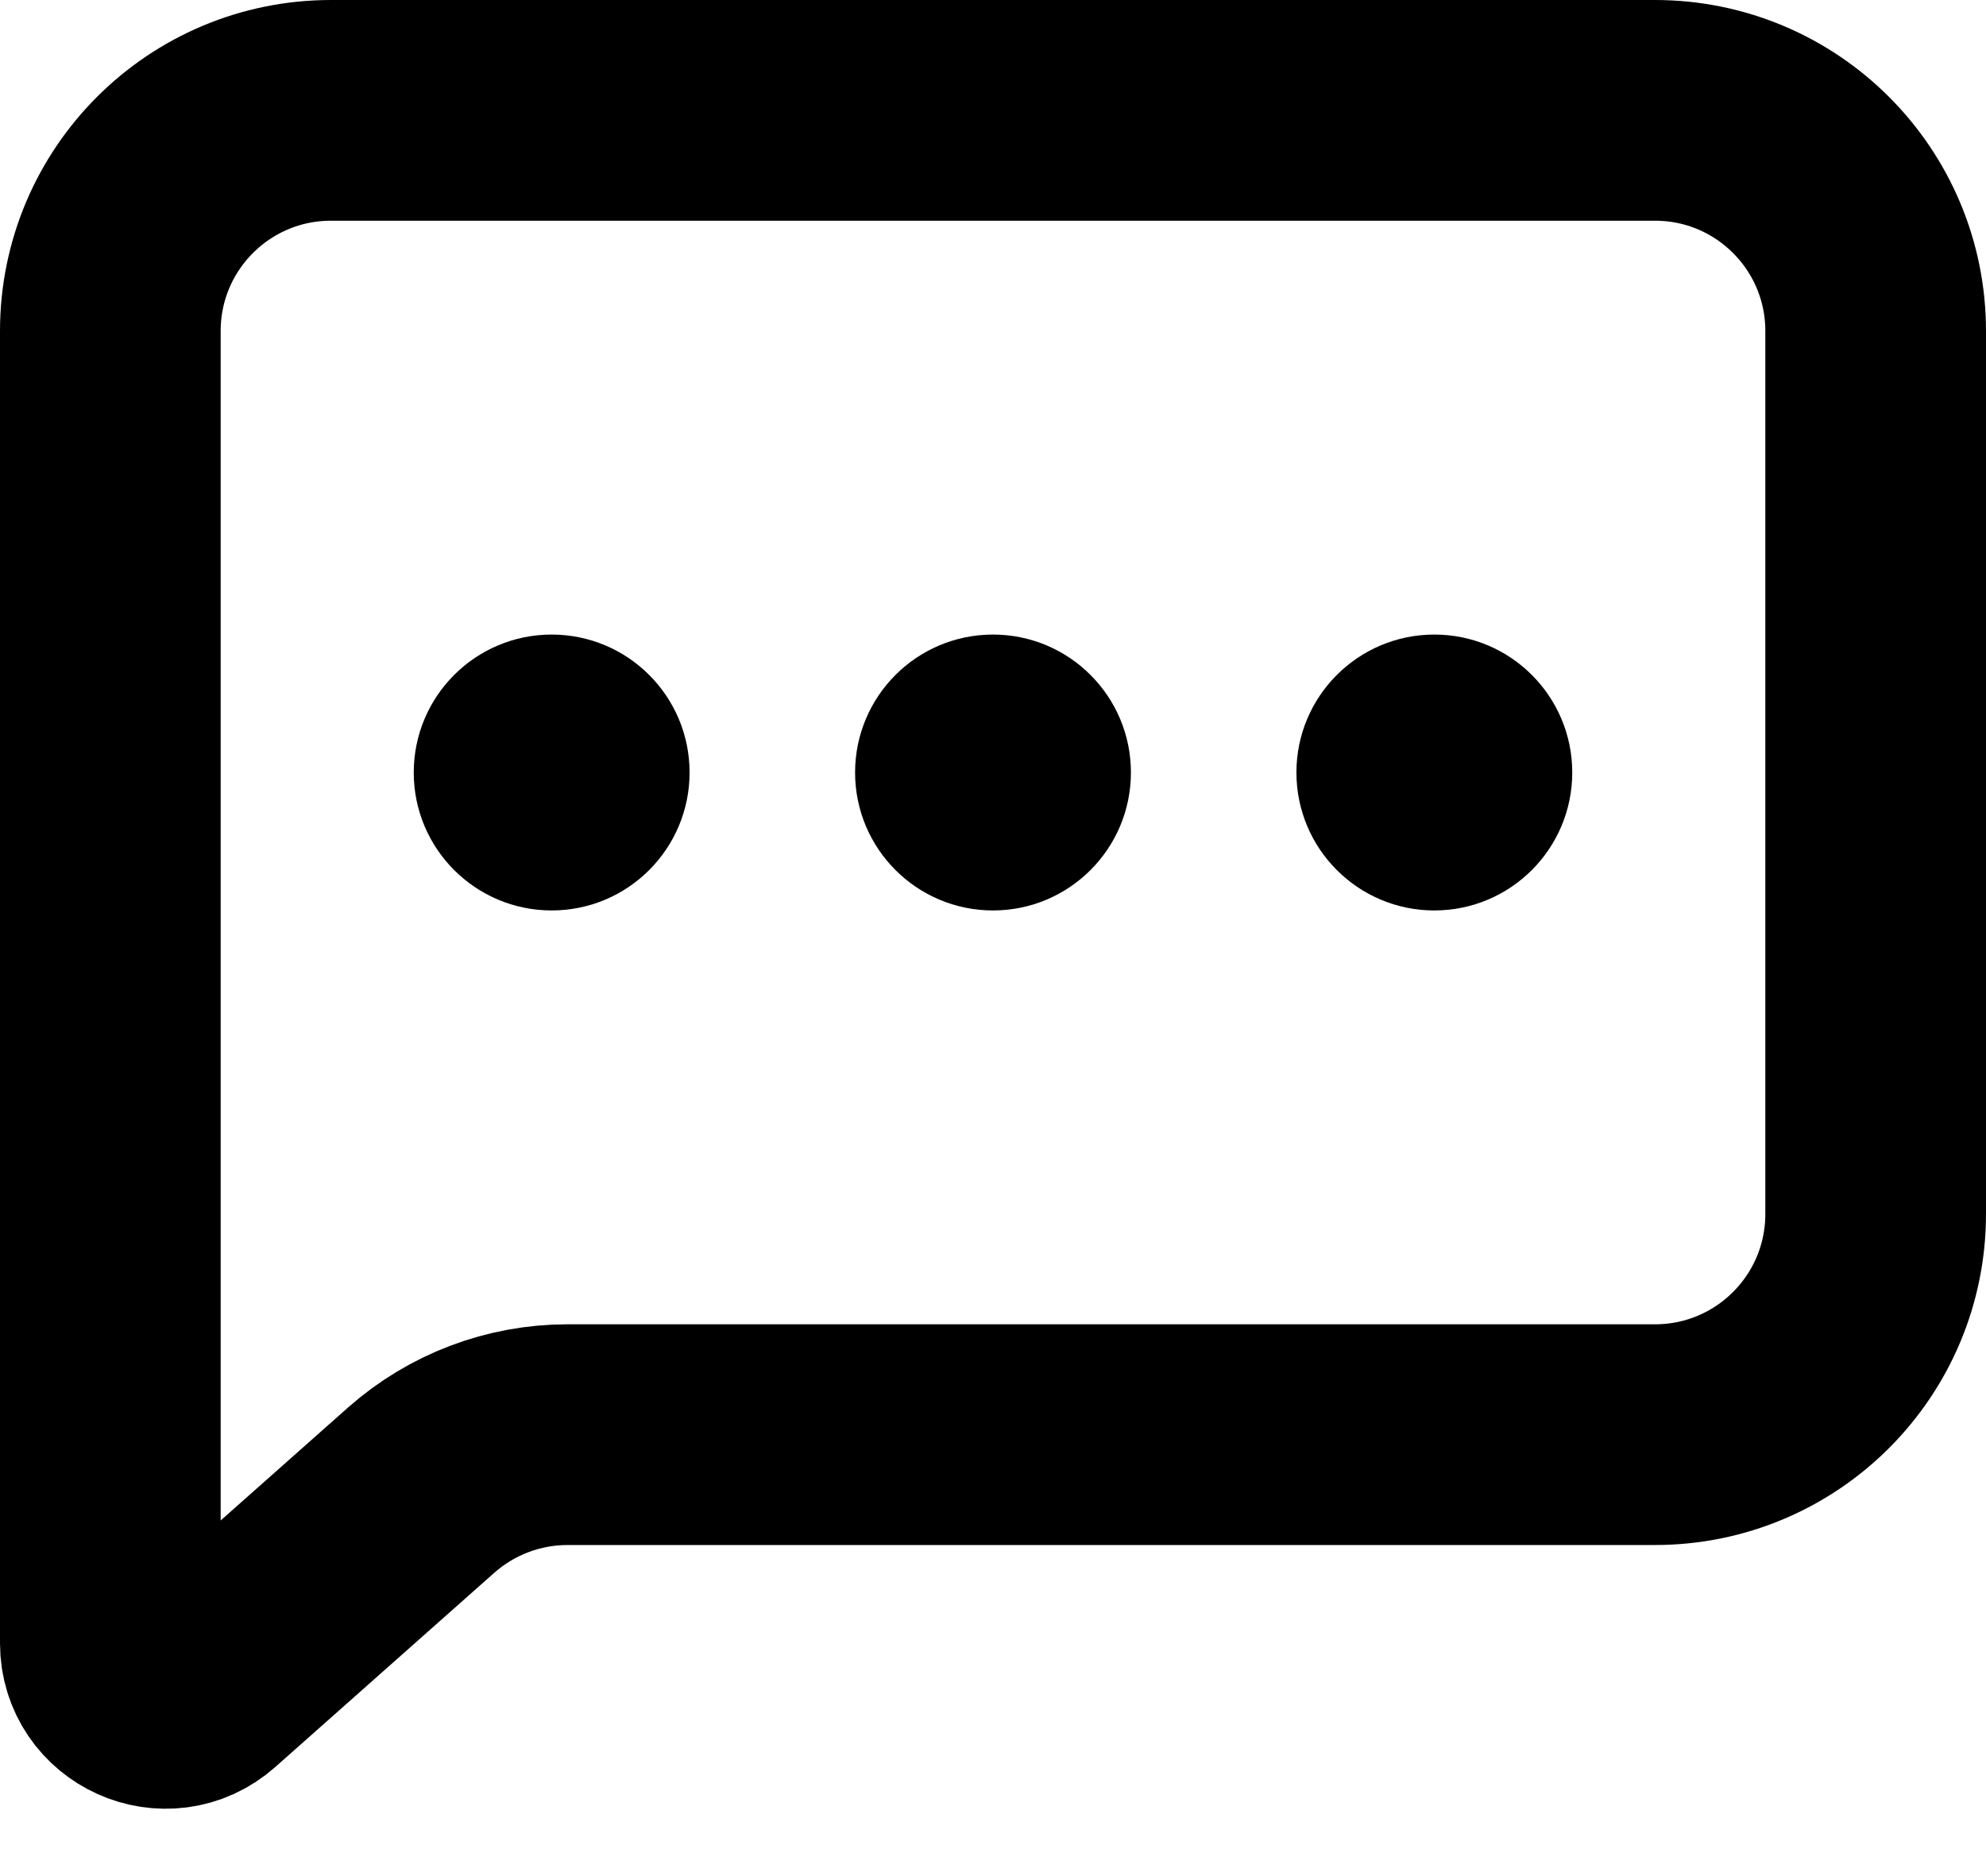 <svg width="18" height="17" viewBox="0 0 18 17" fill="none" xmlns="http://www.w3.org/2000/svg">
<circle cx="5" cy="7" r="1" fill="black" stroke="black" stroke-width="0.5"/>
<circle cx="9" cy="7" r="1" fill="black" stroke="black" stroke-width="0.5"/>
<circle cx="13" cy="7" r="1" fill="black" stroke="black" stroke-width="0.5"/>
<path d="M1 13V14.889C1 15.32 1.509 15.549 1.832 15.263L3.817 13.503C4.183 13.179 4.655 13 5.143 13H15C16.105 13 17 12.105 17 11L17 3C17 1.895 16.105 1 15 1H3C1.895 1 1 1.895 1 3V13Z" stroke="black" stroke-width="2"/>
</svg>
